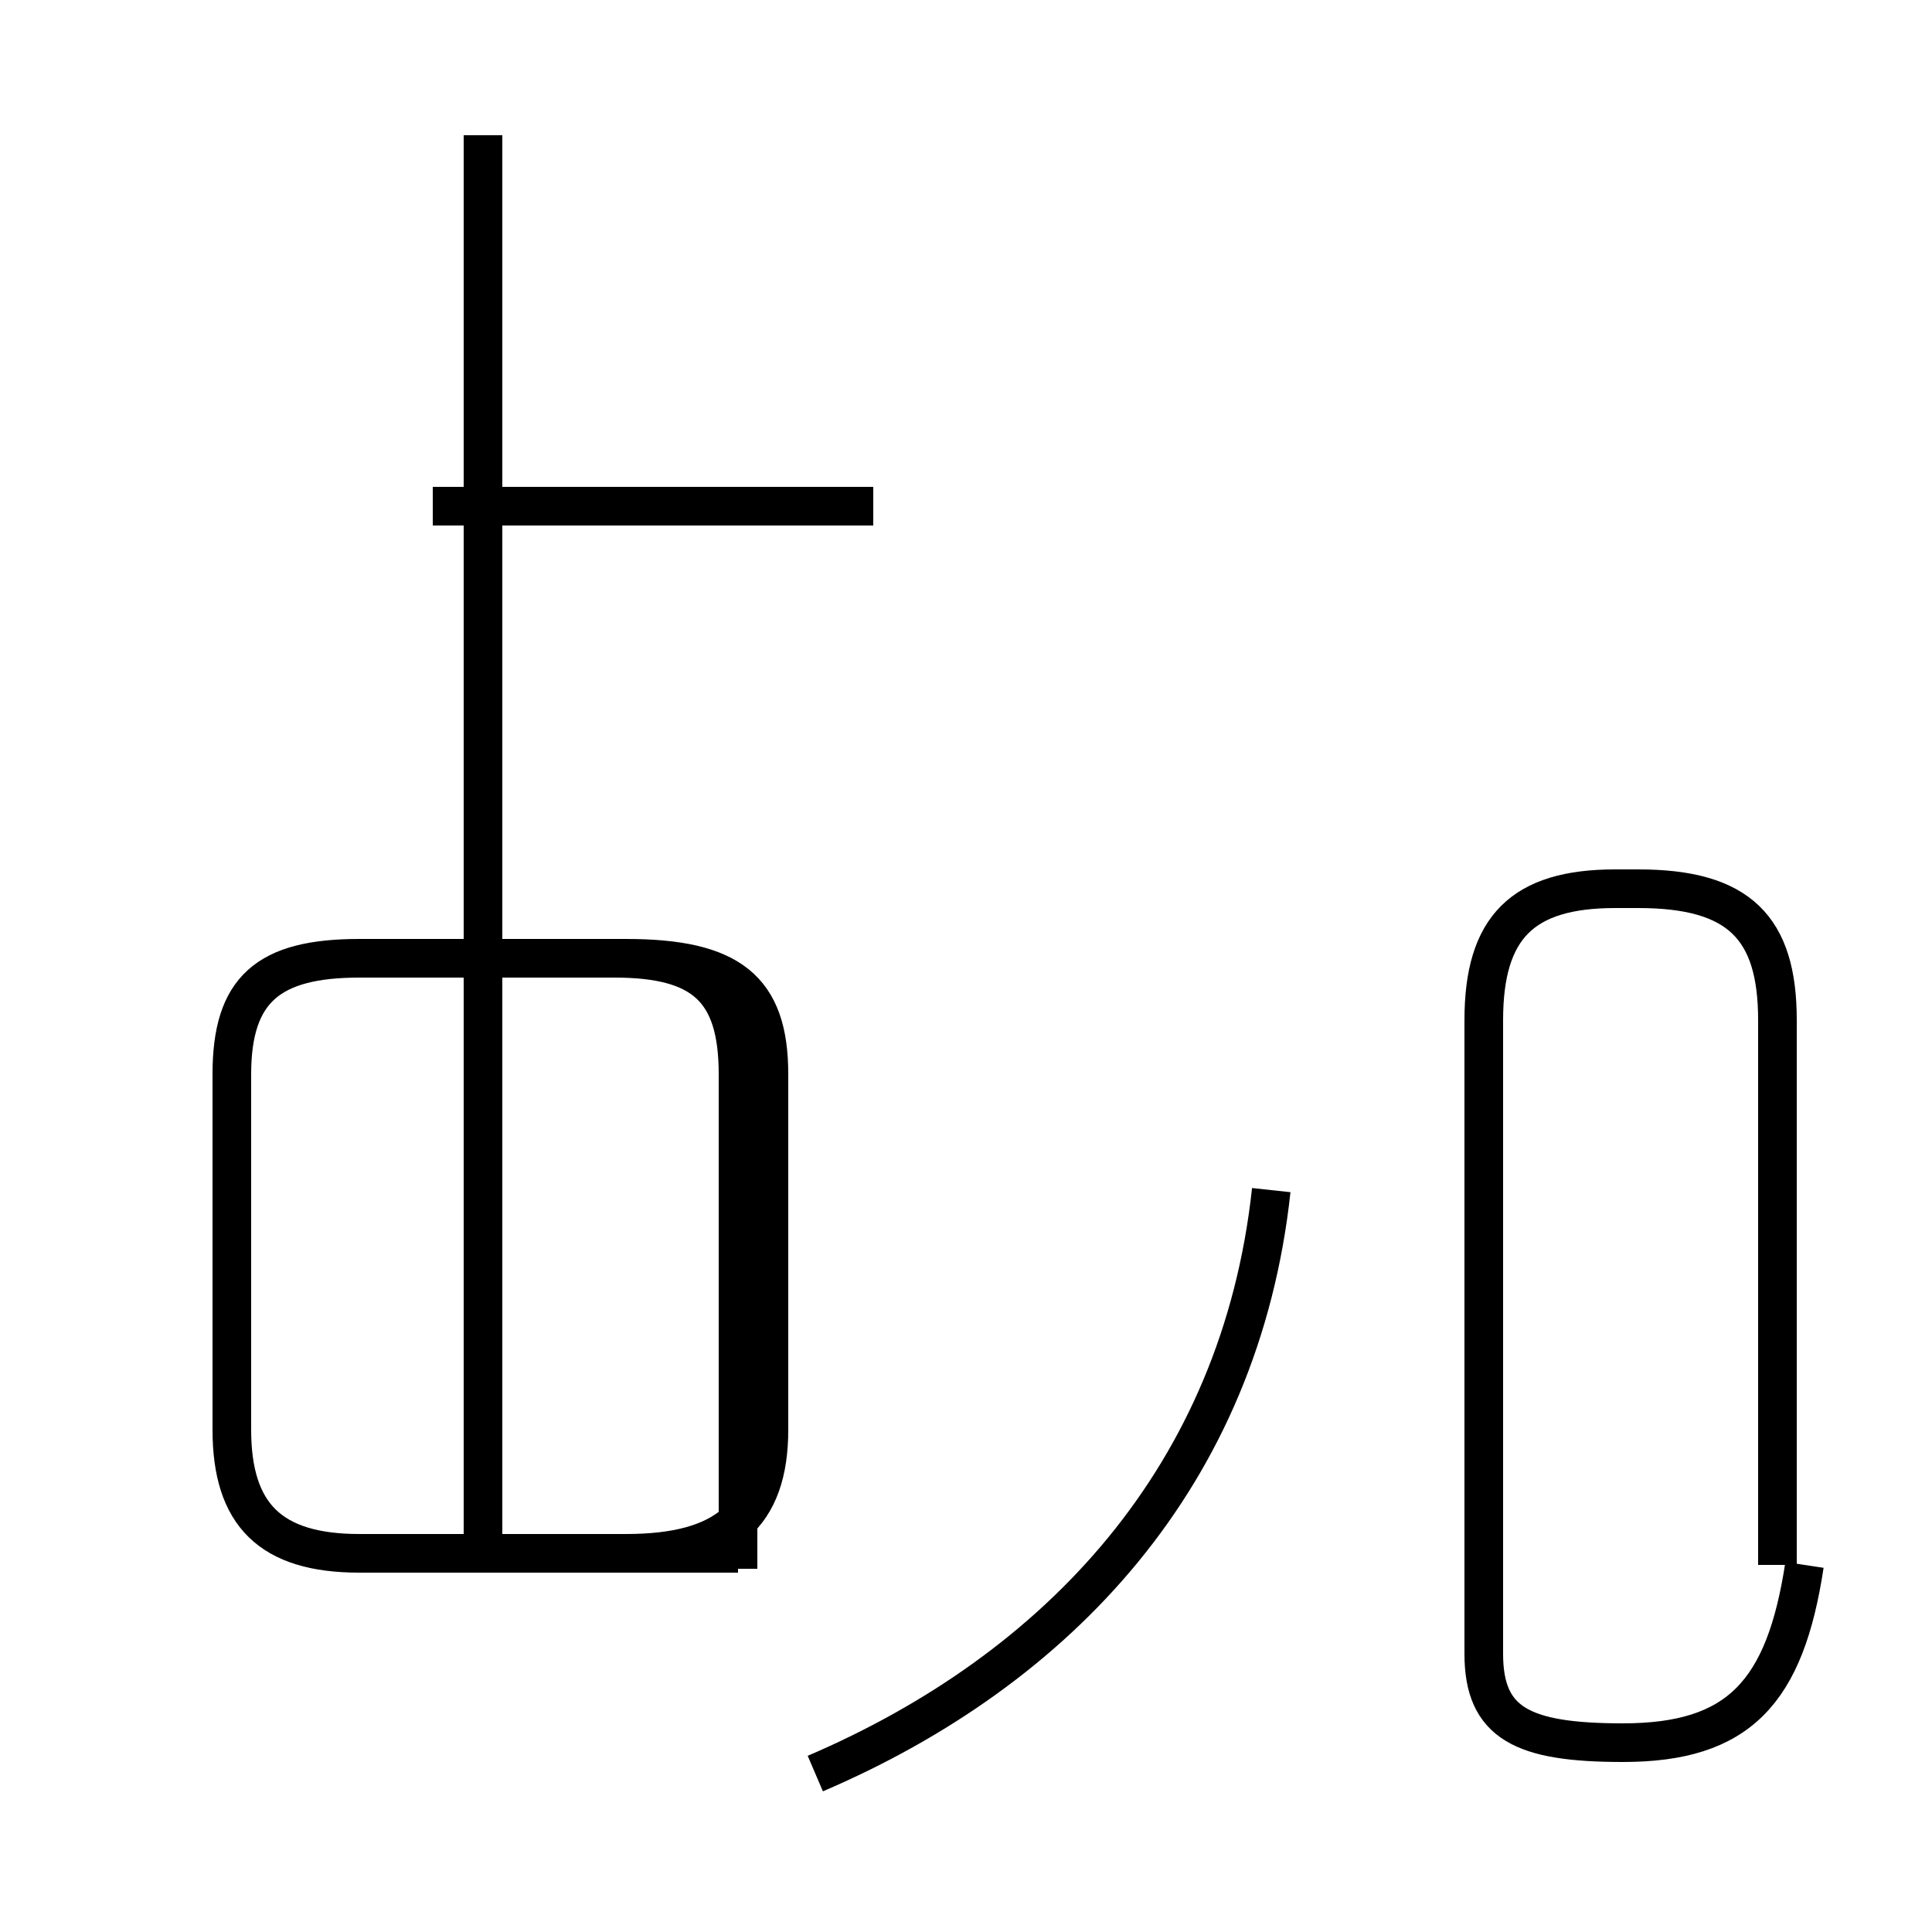 <?xml version='1.0' encoding='utf8'?>
<svg viewBox="0.0 -44.0 50.0 50.0" version="1.1" xmlns="http://www.w3.org/2000/svg">
<rect x="0.0" y="-44.0" width="50.0" height="50.0" fill="#808080" stroke="none"/>
<rect x="-1000" y="-1000" width="2000" height="2000" stroke="white" fill="white"/>
<g style="fill:none; stroke:#000000;  stroke-width:1">
<path d="M 12.5 3.5 L 12.5 40.5 M 19.1 3.4 L 19.1 16.2 C 19.1 18.4 18.2 19.2 15.9 19.2 L 9.3 19.2 C 6.9 19.2 6.0 18.4 6.0 16.2 L 6.0 7.0 C 6.0 4.8 7.0 3.8 9.3 3.8 L 16.2 3.8 C 18.8 3.8 19.9 4.8 19.9 7.0 L 19.9 16.2 C 19.9 18.4 18.9 19.2 16.2 19.2 L 9.3 19.2 C 7.0 19.2 6.0 18.4 6.0 16.2 L 6.0 7.0 C 6.0 4.8 7.0 3.8 9.3 3.8 L 19.1 3.8 M 22.6 30.9 L 11.2 30.9 M 21.1 -1.9 C 27.4 0.8 32.1 5.8 32.9 13.2 M 46.7 3.5 C 46.2 0.2 45.0 -1.1 42.0 -1.1 C 39.4 -1.1 38.4 -0.6 38.4 1.2 L 38.4 17.6 C 38.4 20.0 39.4 21.0 41.8 21.0 L 42.4 21.0 C 45.0 21.0 46.0 20.0 46.0 17.6 L 46.0 3.5" transform="scale(1, -1)" />
</g>
</svg>